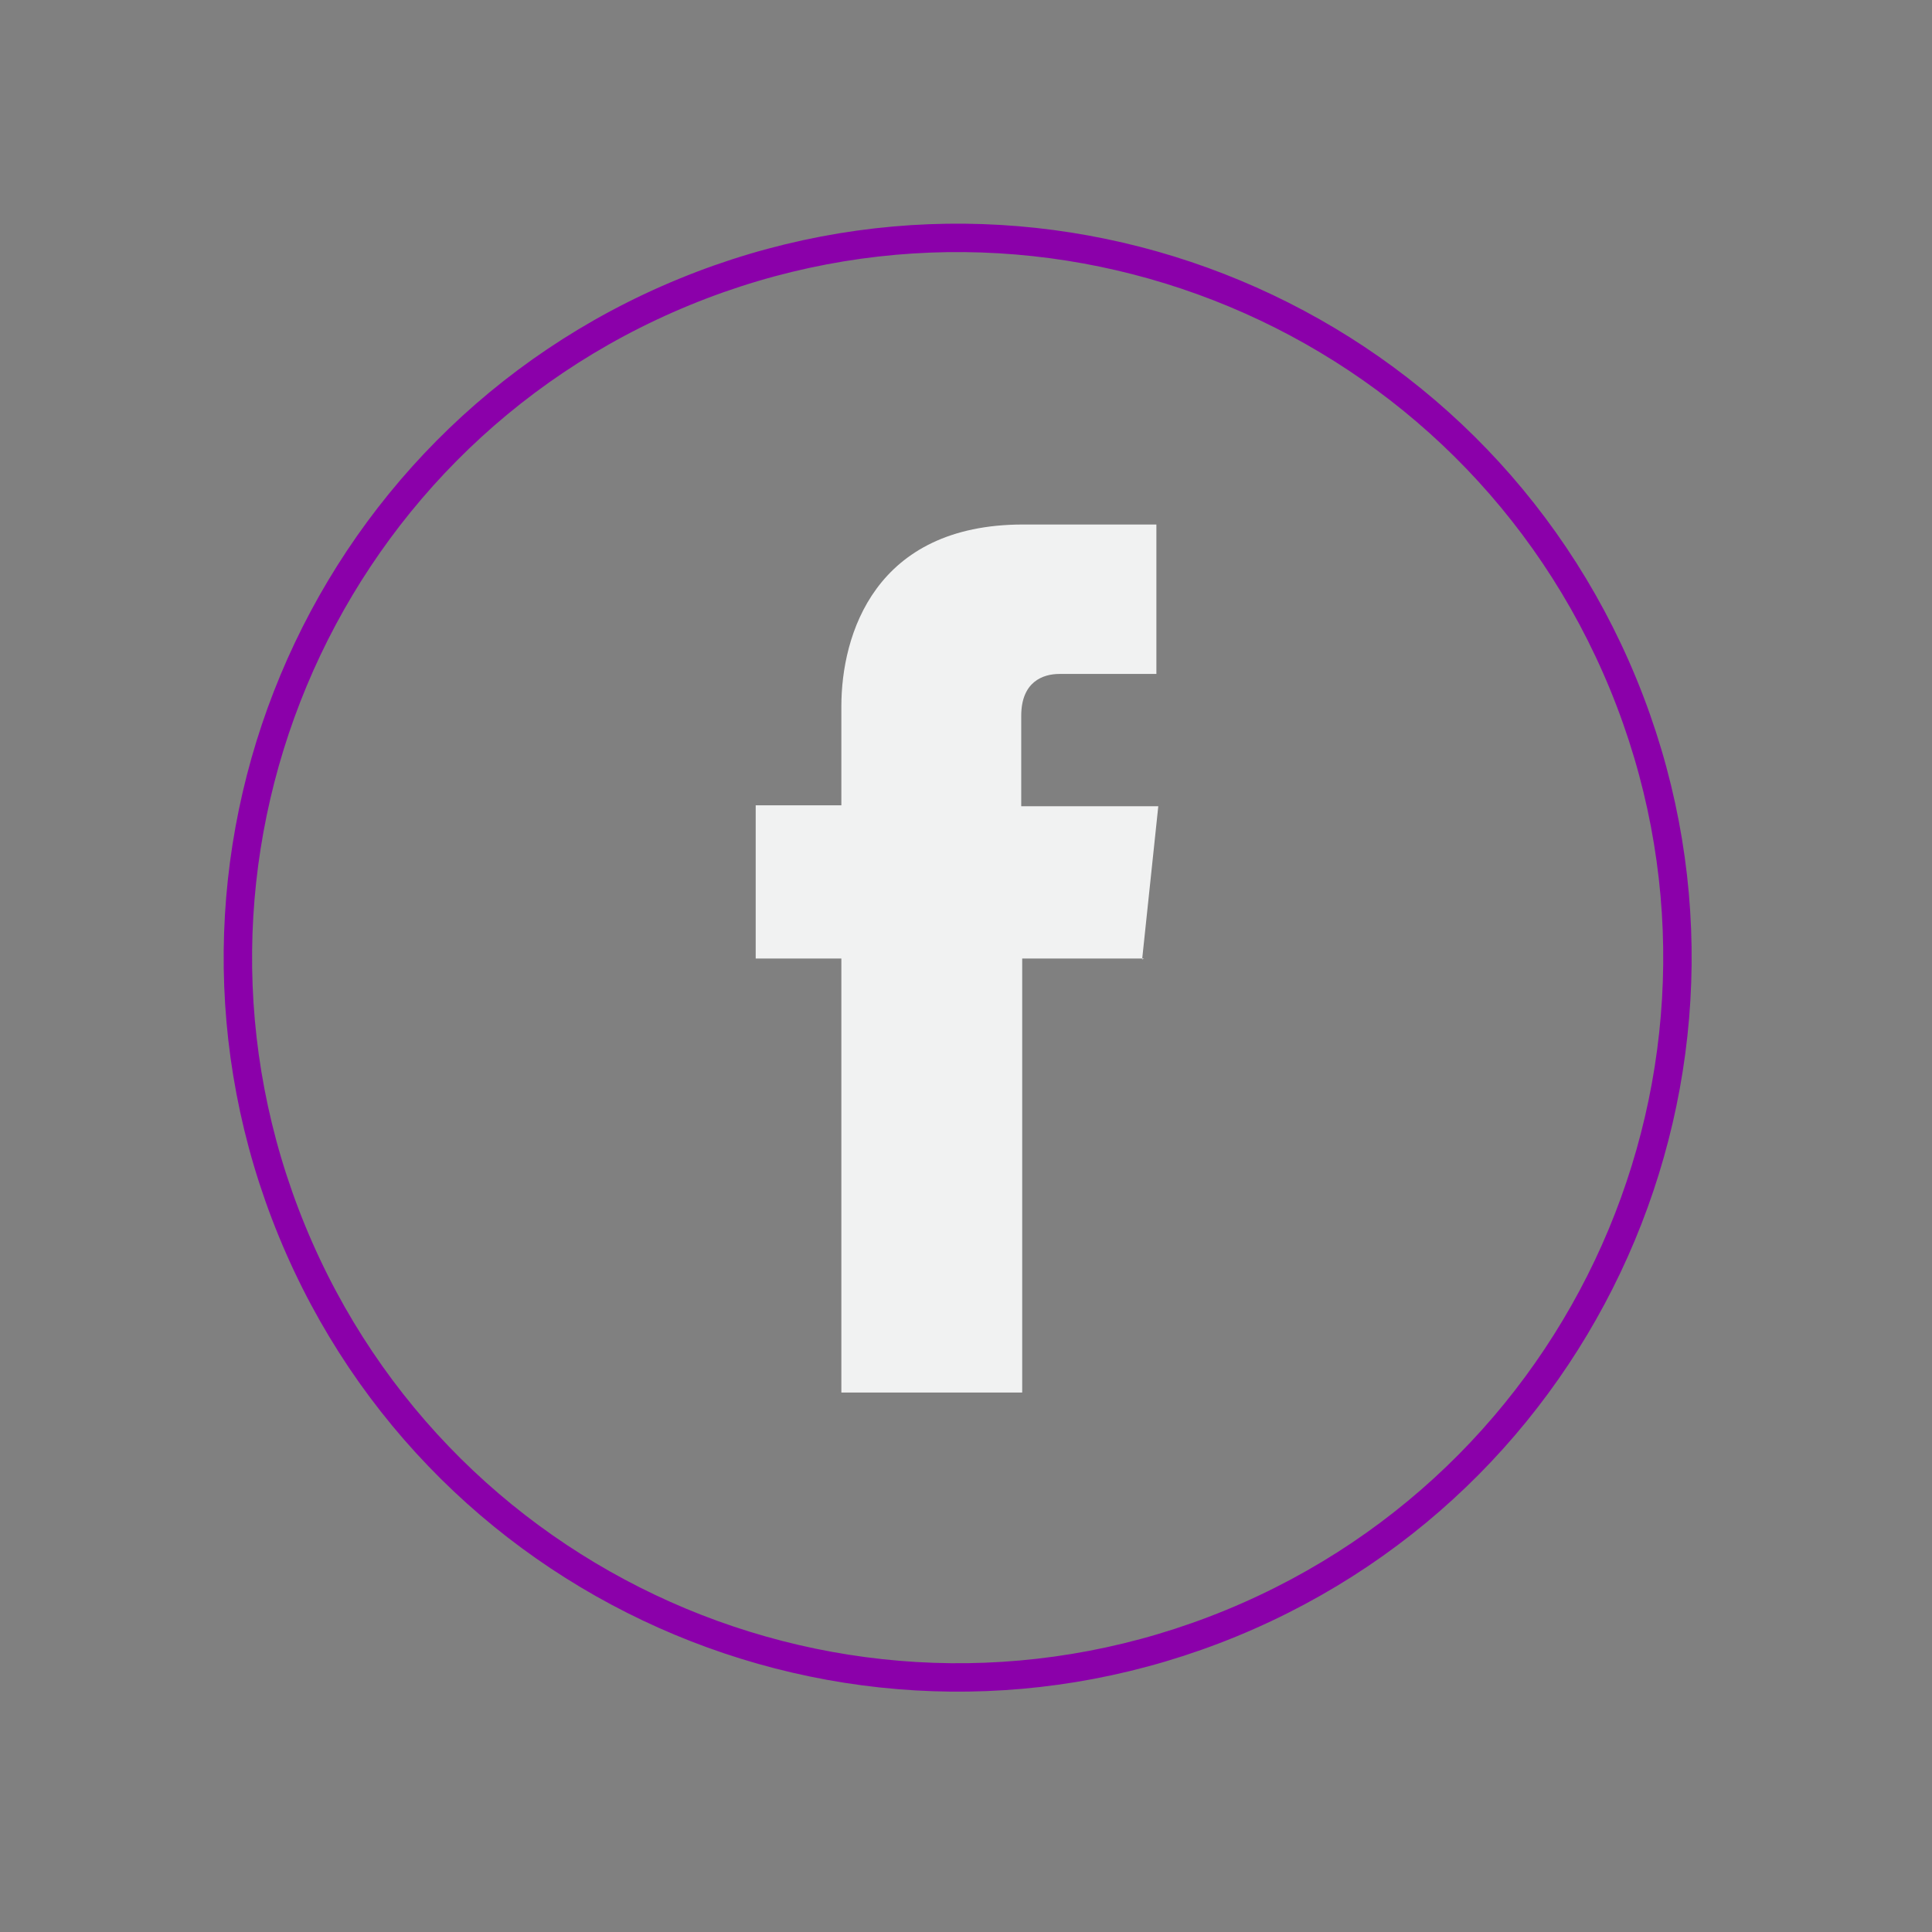 <svg width="68" height="68" viewBox="0 0 68 68" fill="none" xmlns="http://www.w3.org/2000/svg">
<rect x="0" y="0" width="68" height="68" fill="#808080" stroke="none"/>
<path d="M57.133 24.079C62.45 37.017 56.272 51.816 43.334 57.133C30.395 62.45 15.597 56.272 10.28 43.334C4.963 30.395 11.141 15.597 24.079 10.28C37.018 4.963 51.816 11.141 57.133 24.079Z" stroke="#8B00AA"/>
<path d="M40.266 33.737H35.978V49.013H29.613V33.737H26.598V28.344H29.613V24.86C29.613 22.347 30.786 18.461 36.011 18.461H40.701V23.721H37.285C36.715 23.721 35.944 23.989 35.944 25.195V28.377H40.768L40.199 33.77L40.266 33.737Z" fill="#F1F2F2"/>
</svg>
